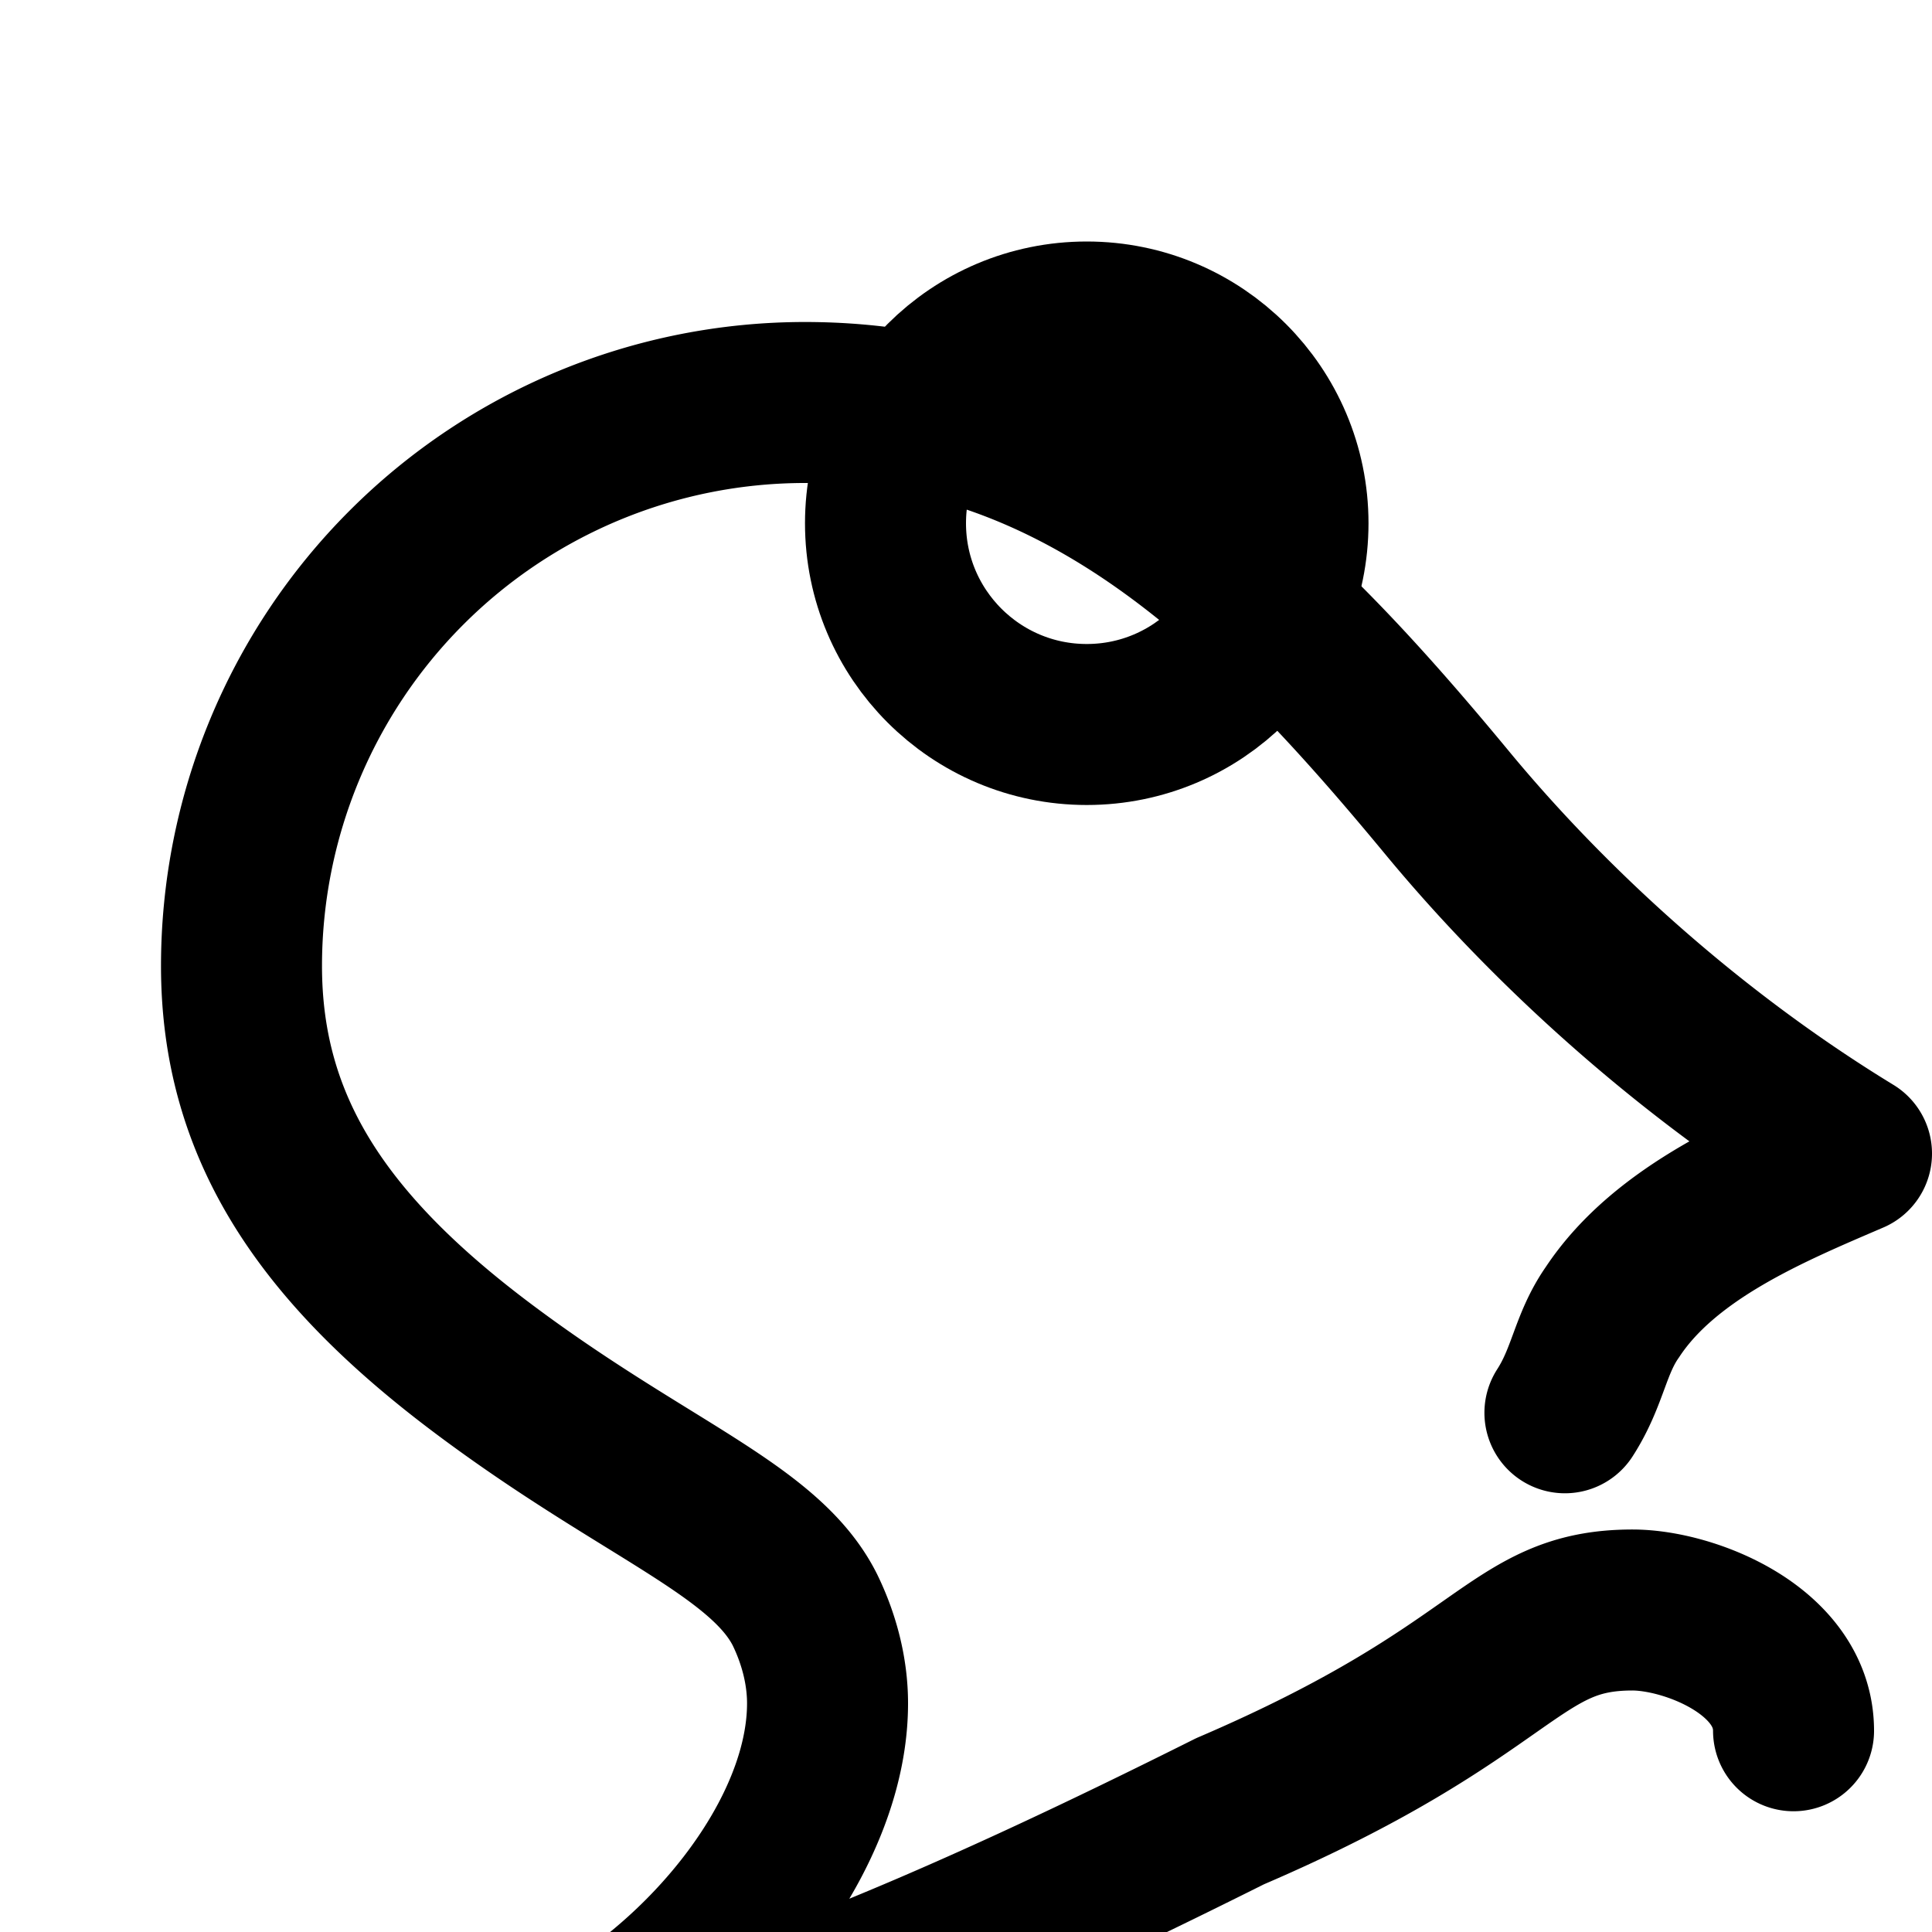 <svg xmlns="http://www.w3.org/2000/svg" width="24" height="24" viewBox="0 0 24 24" fill="none" stroke="currentColor" stroke-width="2" stroke-linecap="round" stroke-linejoin="round" class="lucide lucide-palette">
  <circle cx="13.5" cy="6.5" r="2.5"/>
  <path d="M19.44 17.55c.29-.45.31-.85.59-1.25.66-1 1.97-1.54 2.97-1.97-2-1.22-3.73-2.8-5-4.33-2.14-2.59-4.5-5-8-5a7 7 0 0 0-7 7c0 2 1 3.5 3 5s3.5 2 4 3c.17.35.28.75.28 1.16 0 2.24-2.78 4.84-5 4.84 2.72 0 7-2 10-3.5 3.5-1.5 3.5-2.5 5-2.5.7 0 2 .5 2 1.5"/>
</svg>